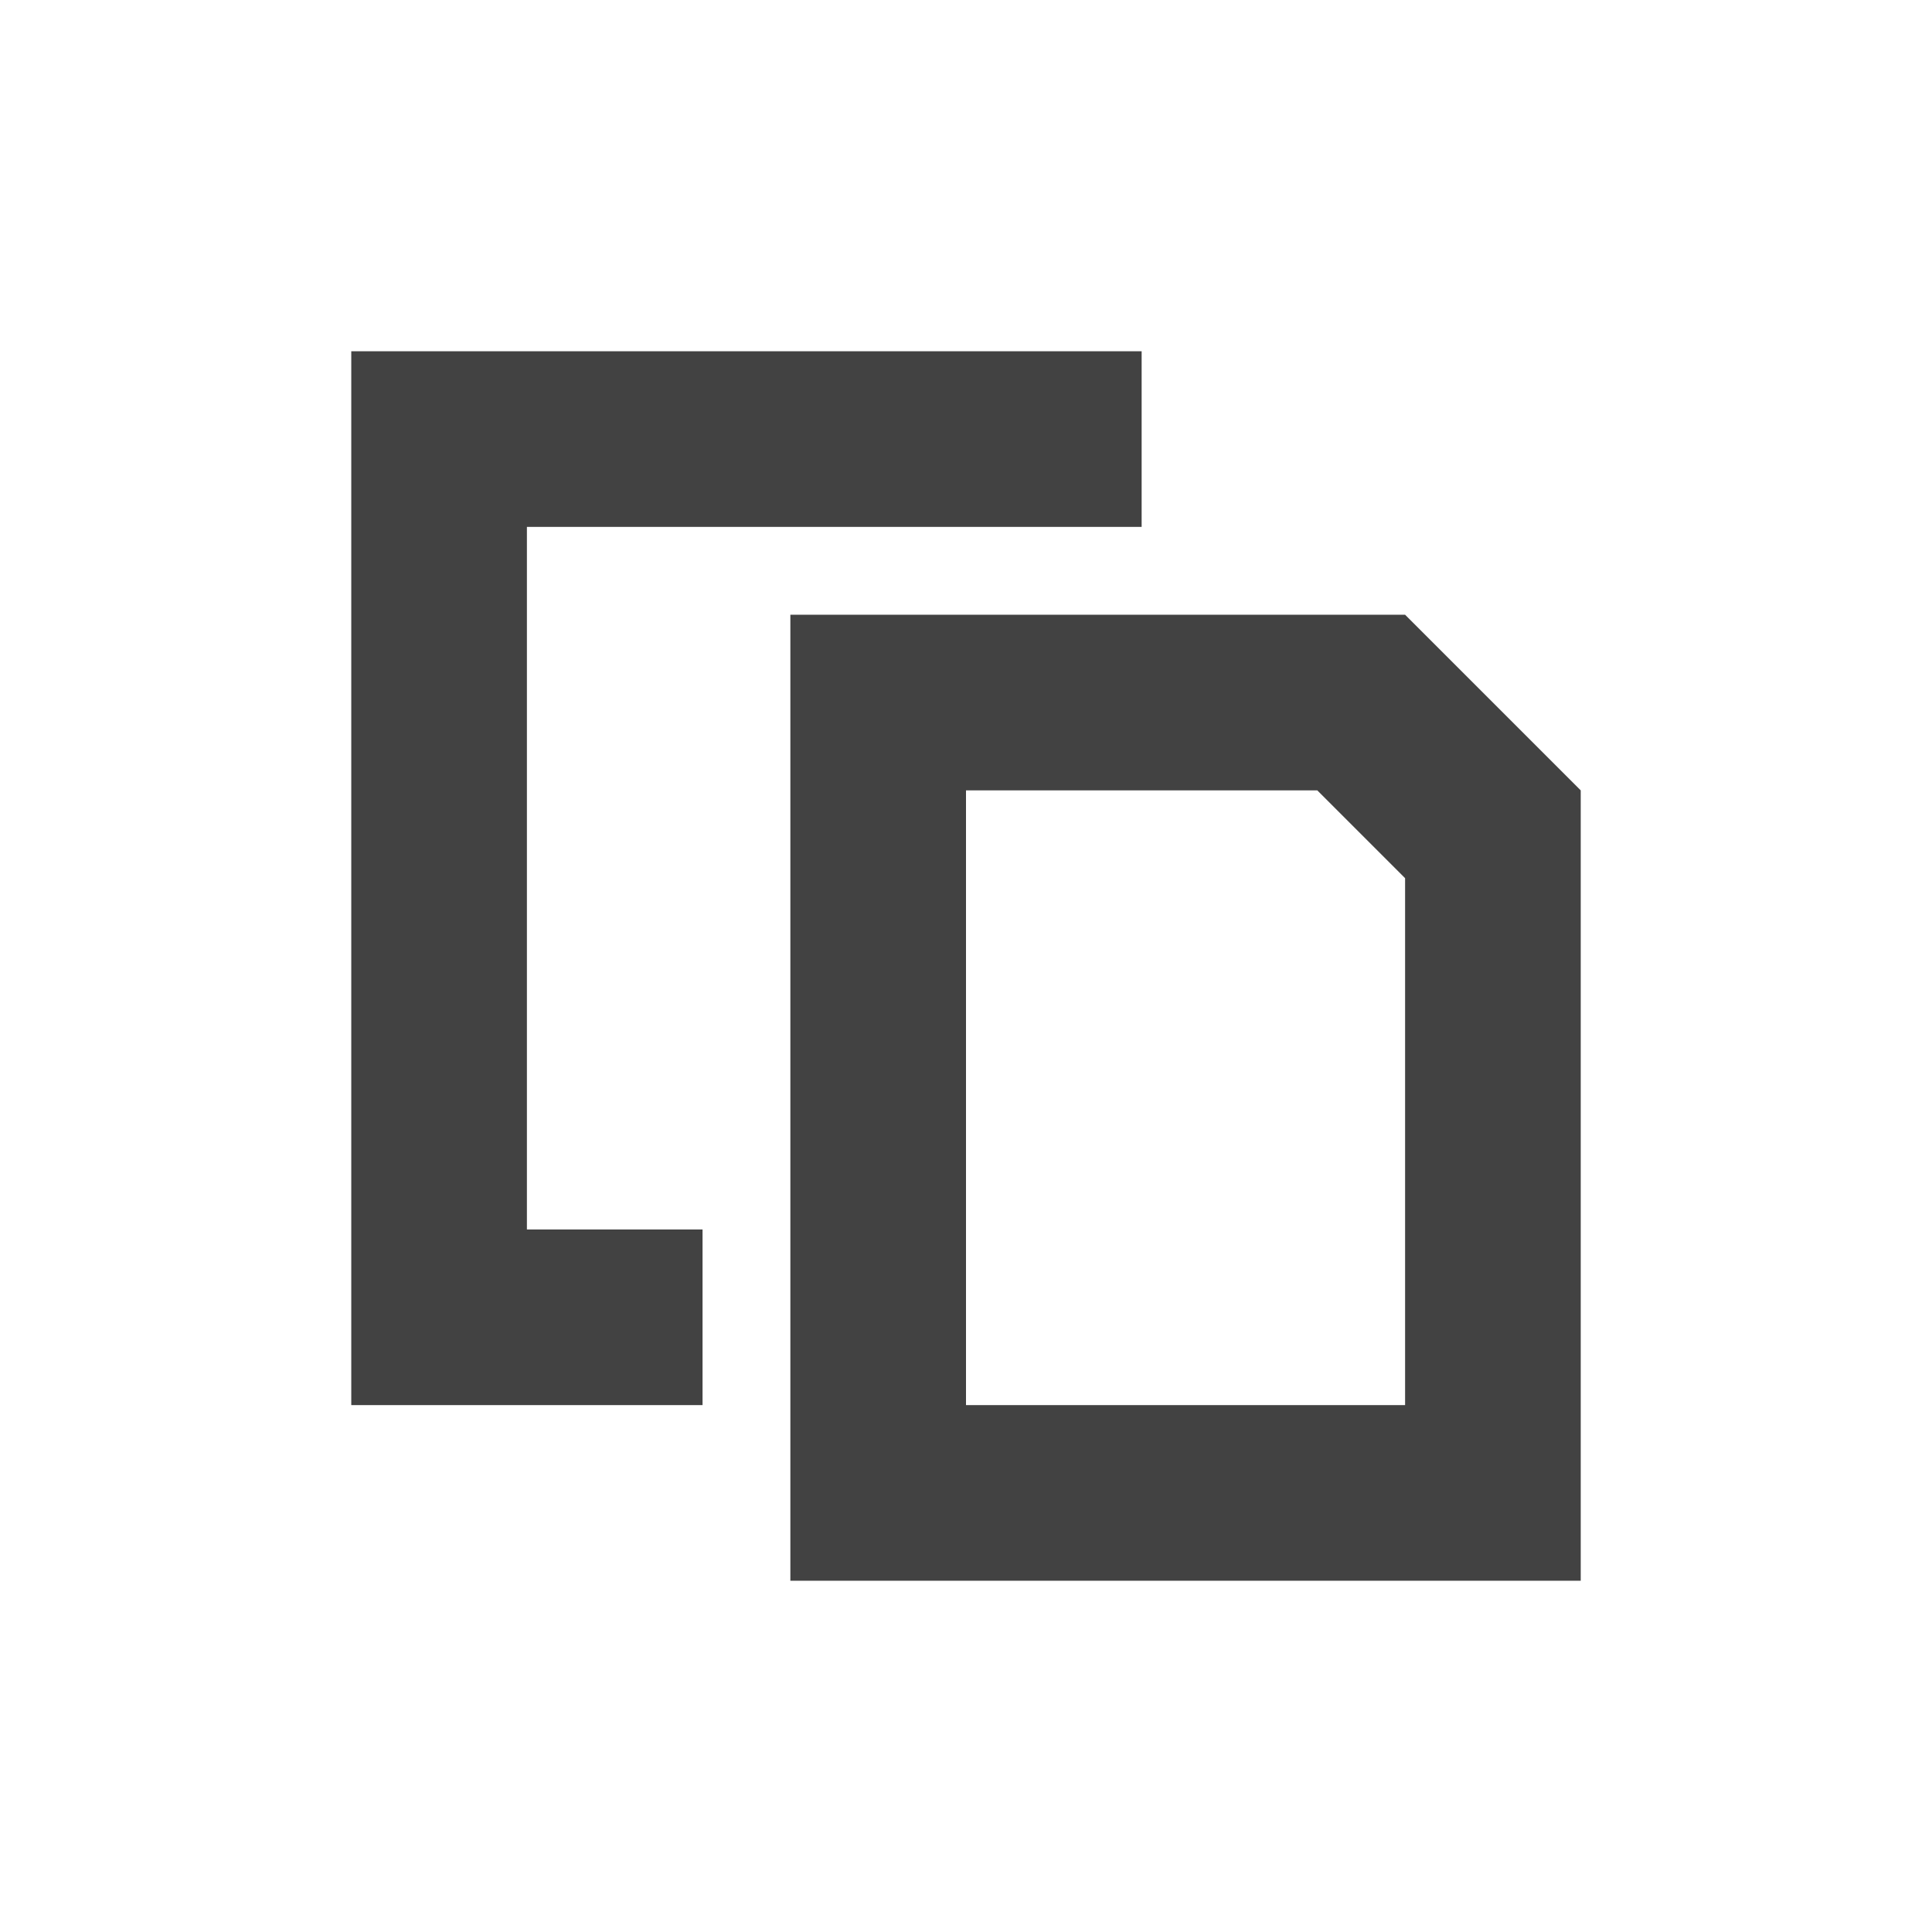 <?xml version="1.0" encoding="UTF-8"?>
<svg xmlns="http://www.w3.org/2000/svg" xmlns:xlink="http://www.w3.org/1999/xlink" width="22px" height="22px" viewBox="0 0 22 22" version="1.1">
<g id="surface1">
<defs>
  <style id="current-color-scheme" type="text/css">
   .ColorScheme-Text { color:#424242; } .ColorScheme-Highlight { color:#eeeeee; }
  </style>
 </defs>
<path style="fill:currentColor" class="ColorScheme-Text" d="M 4 4 L 4 16 L 8 16 L 8 14 L 6 14 L 6 6 L 13 6 L 13 4 Z M 9 7 L 9 18 L 18 18 L 18 9 L 16 7 Z M 11 9 L 15 9 L 16 10 L 16 16 L 11 16 Z M 11 9 "/>
</g>
</svg>
